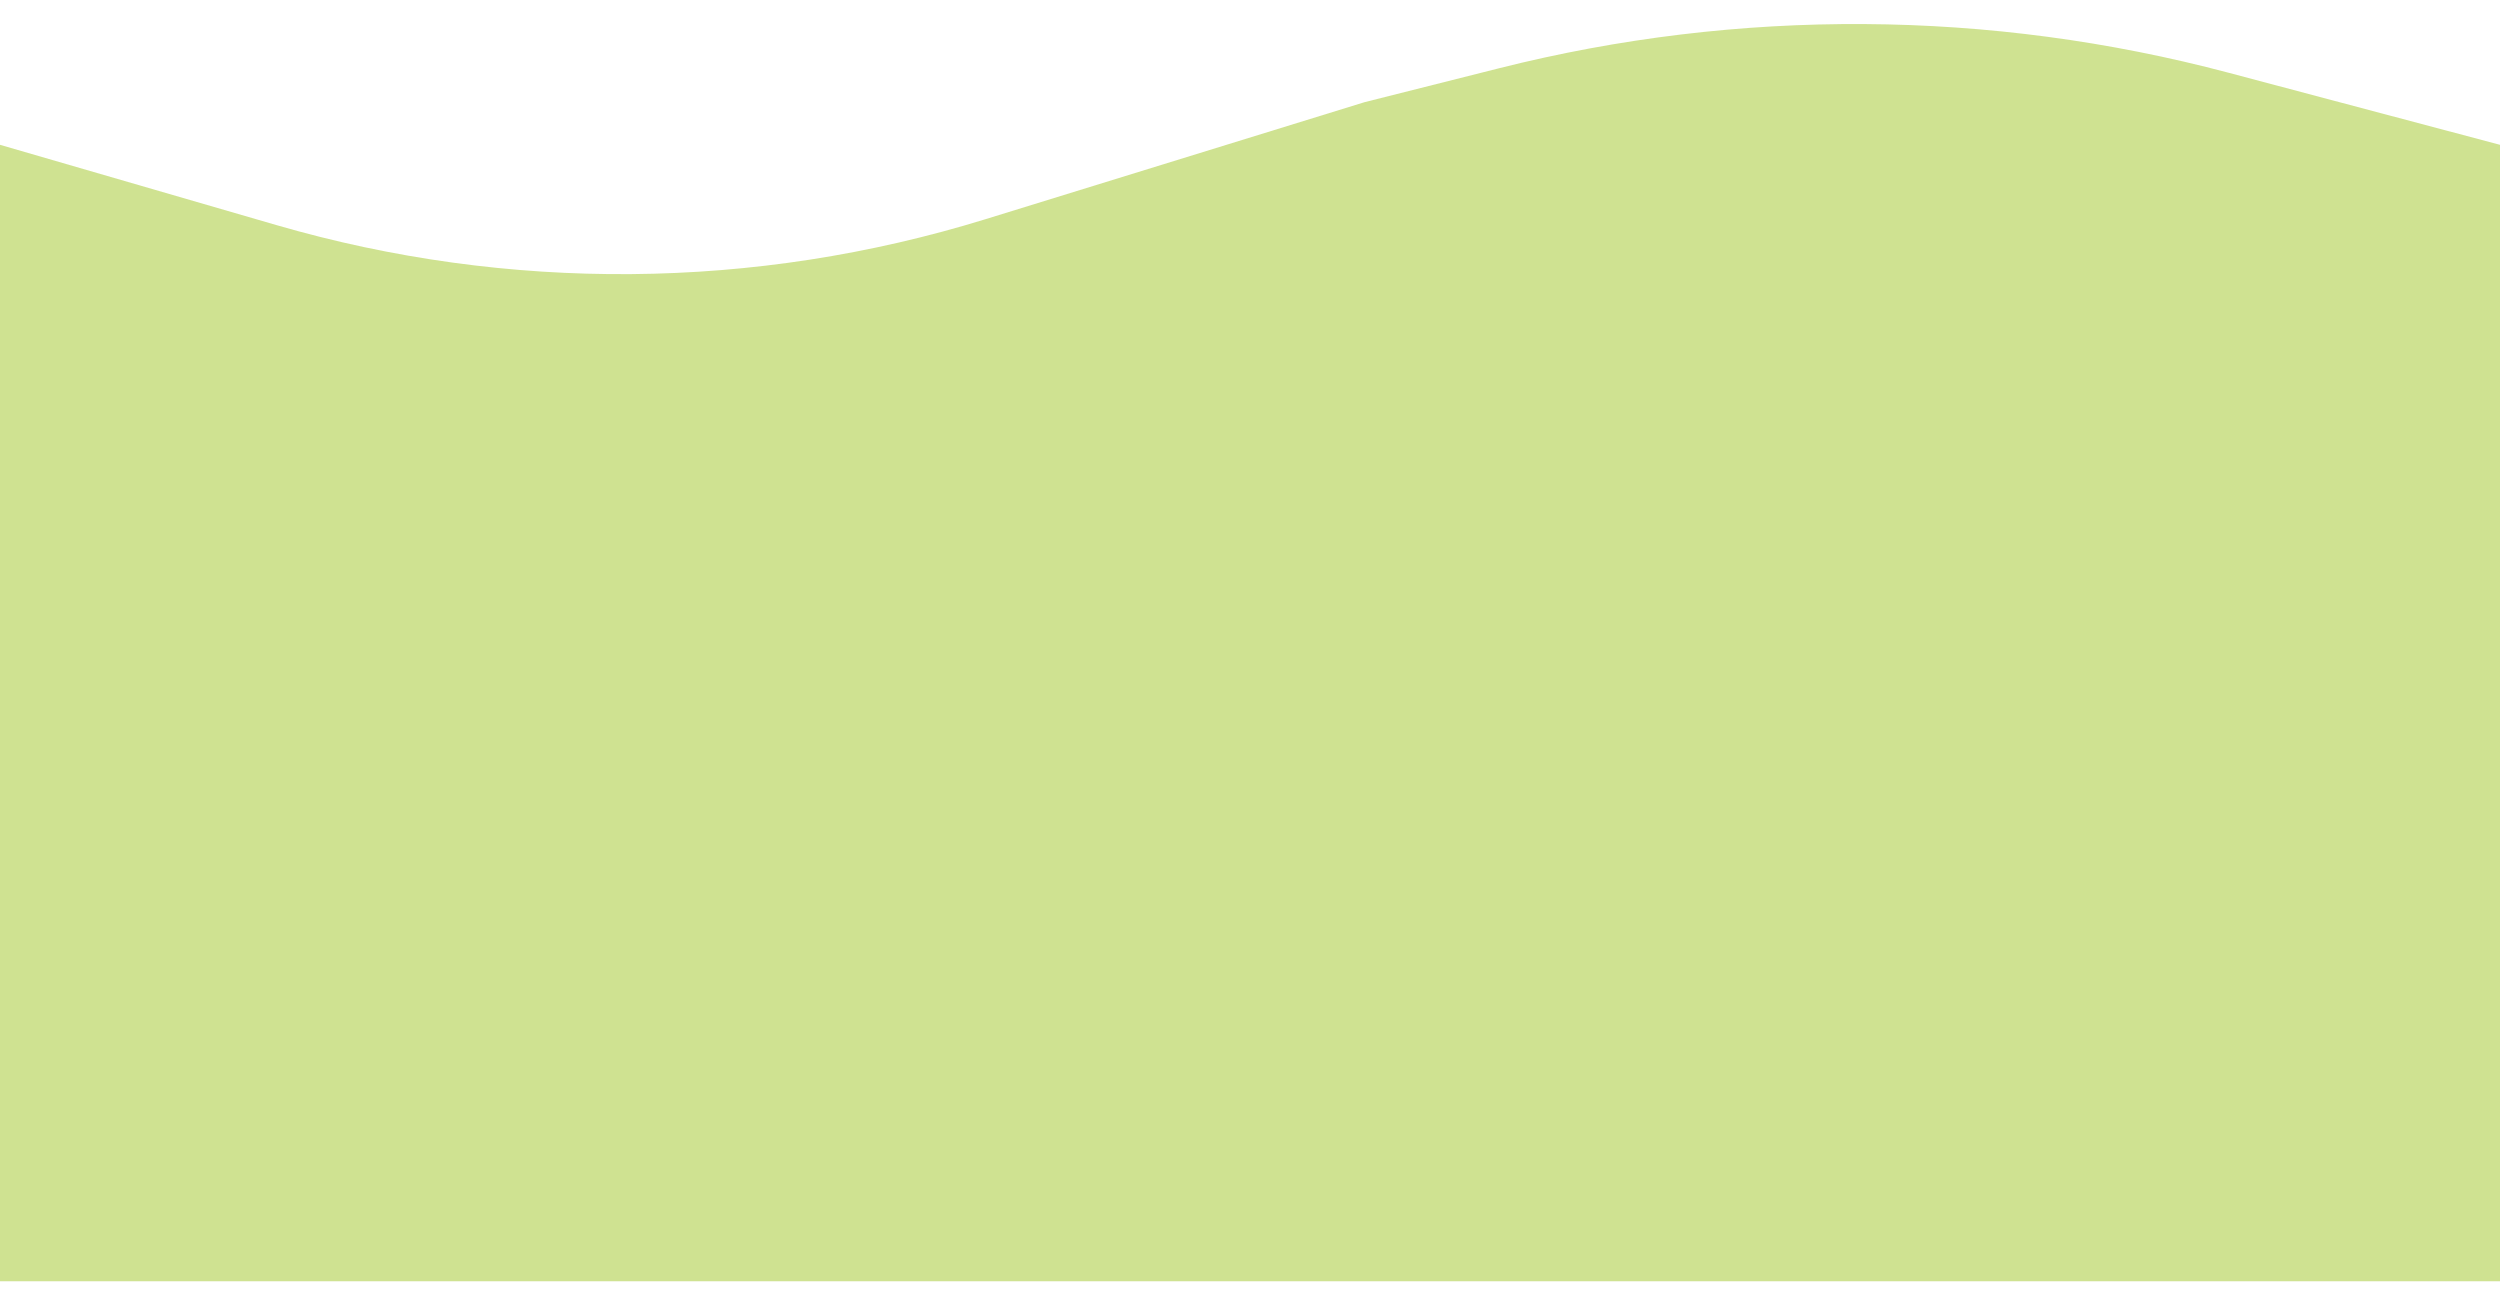 <svg width="1360" height="710" viewBox="0 0 1360 684" fill="none" xmlns="http://www.w3.org/2000/svg">
<path d="M0 65.776L150.468 109.476C276.573 146.101 410.646 144.976 536.118 106.241L742.333 42.58L815.579 24.112C945.934 -8.755 1082.51 -7.899 1212.44 26.599L1360 65.776V684H0V65.776Z" fill="#CFE291"/>
</svg>
